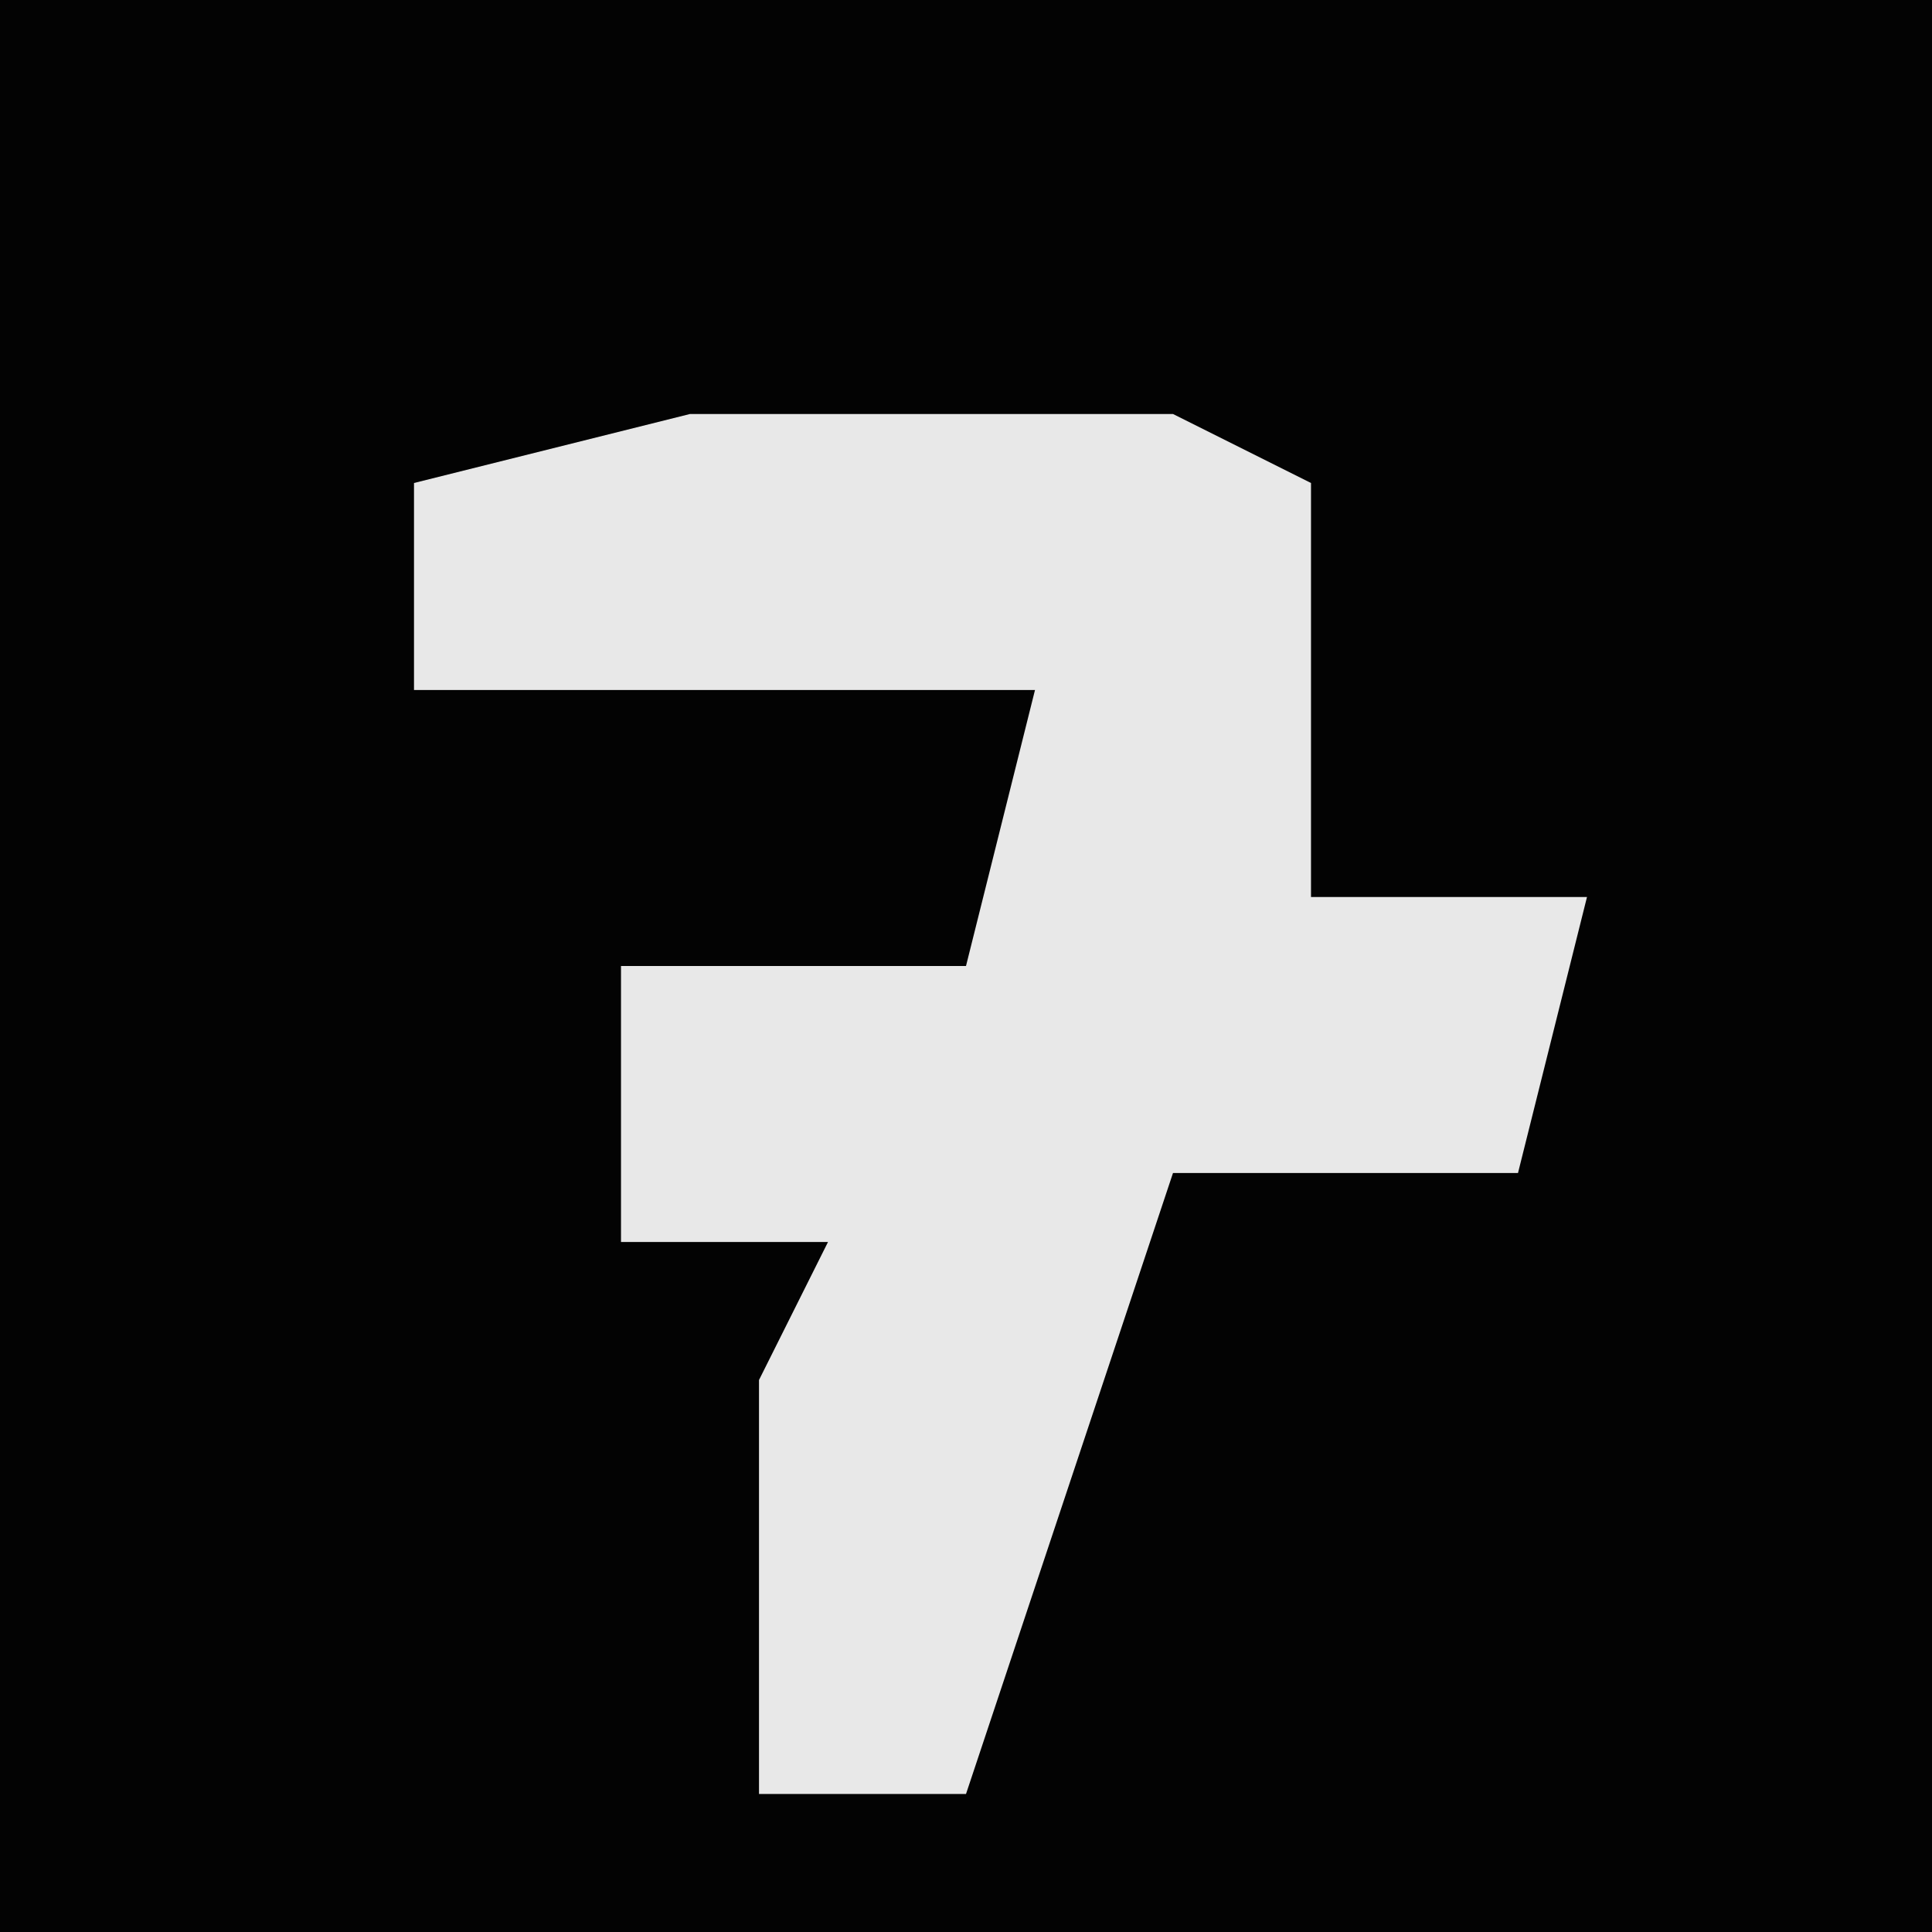 <?xml version="1.0" encoding="UTF-8"?>
<svg version="1.1" xmlns="http://www.w3.org/2000/svg" width="28" height="28">
<path d="M0,0 L28,0 L28,28 L0,28 Z " fill="#030303" transform="translate(0,0)"/>
<path d="M0,0 L7,0 L9,1 L9,7 L13,7 L12,11 L7,11 L4,20 L1,20 L1,14 L2,12 L-1,12 L-1,8 L4,8 L5,4 L-4,4 L-4,1 Z " fill="#E8E8E8" transform="translate(10,6)"/>
</svg>
